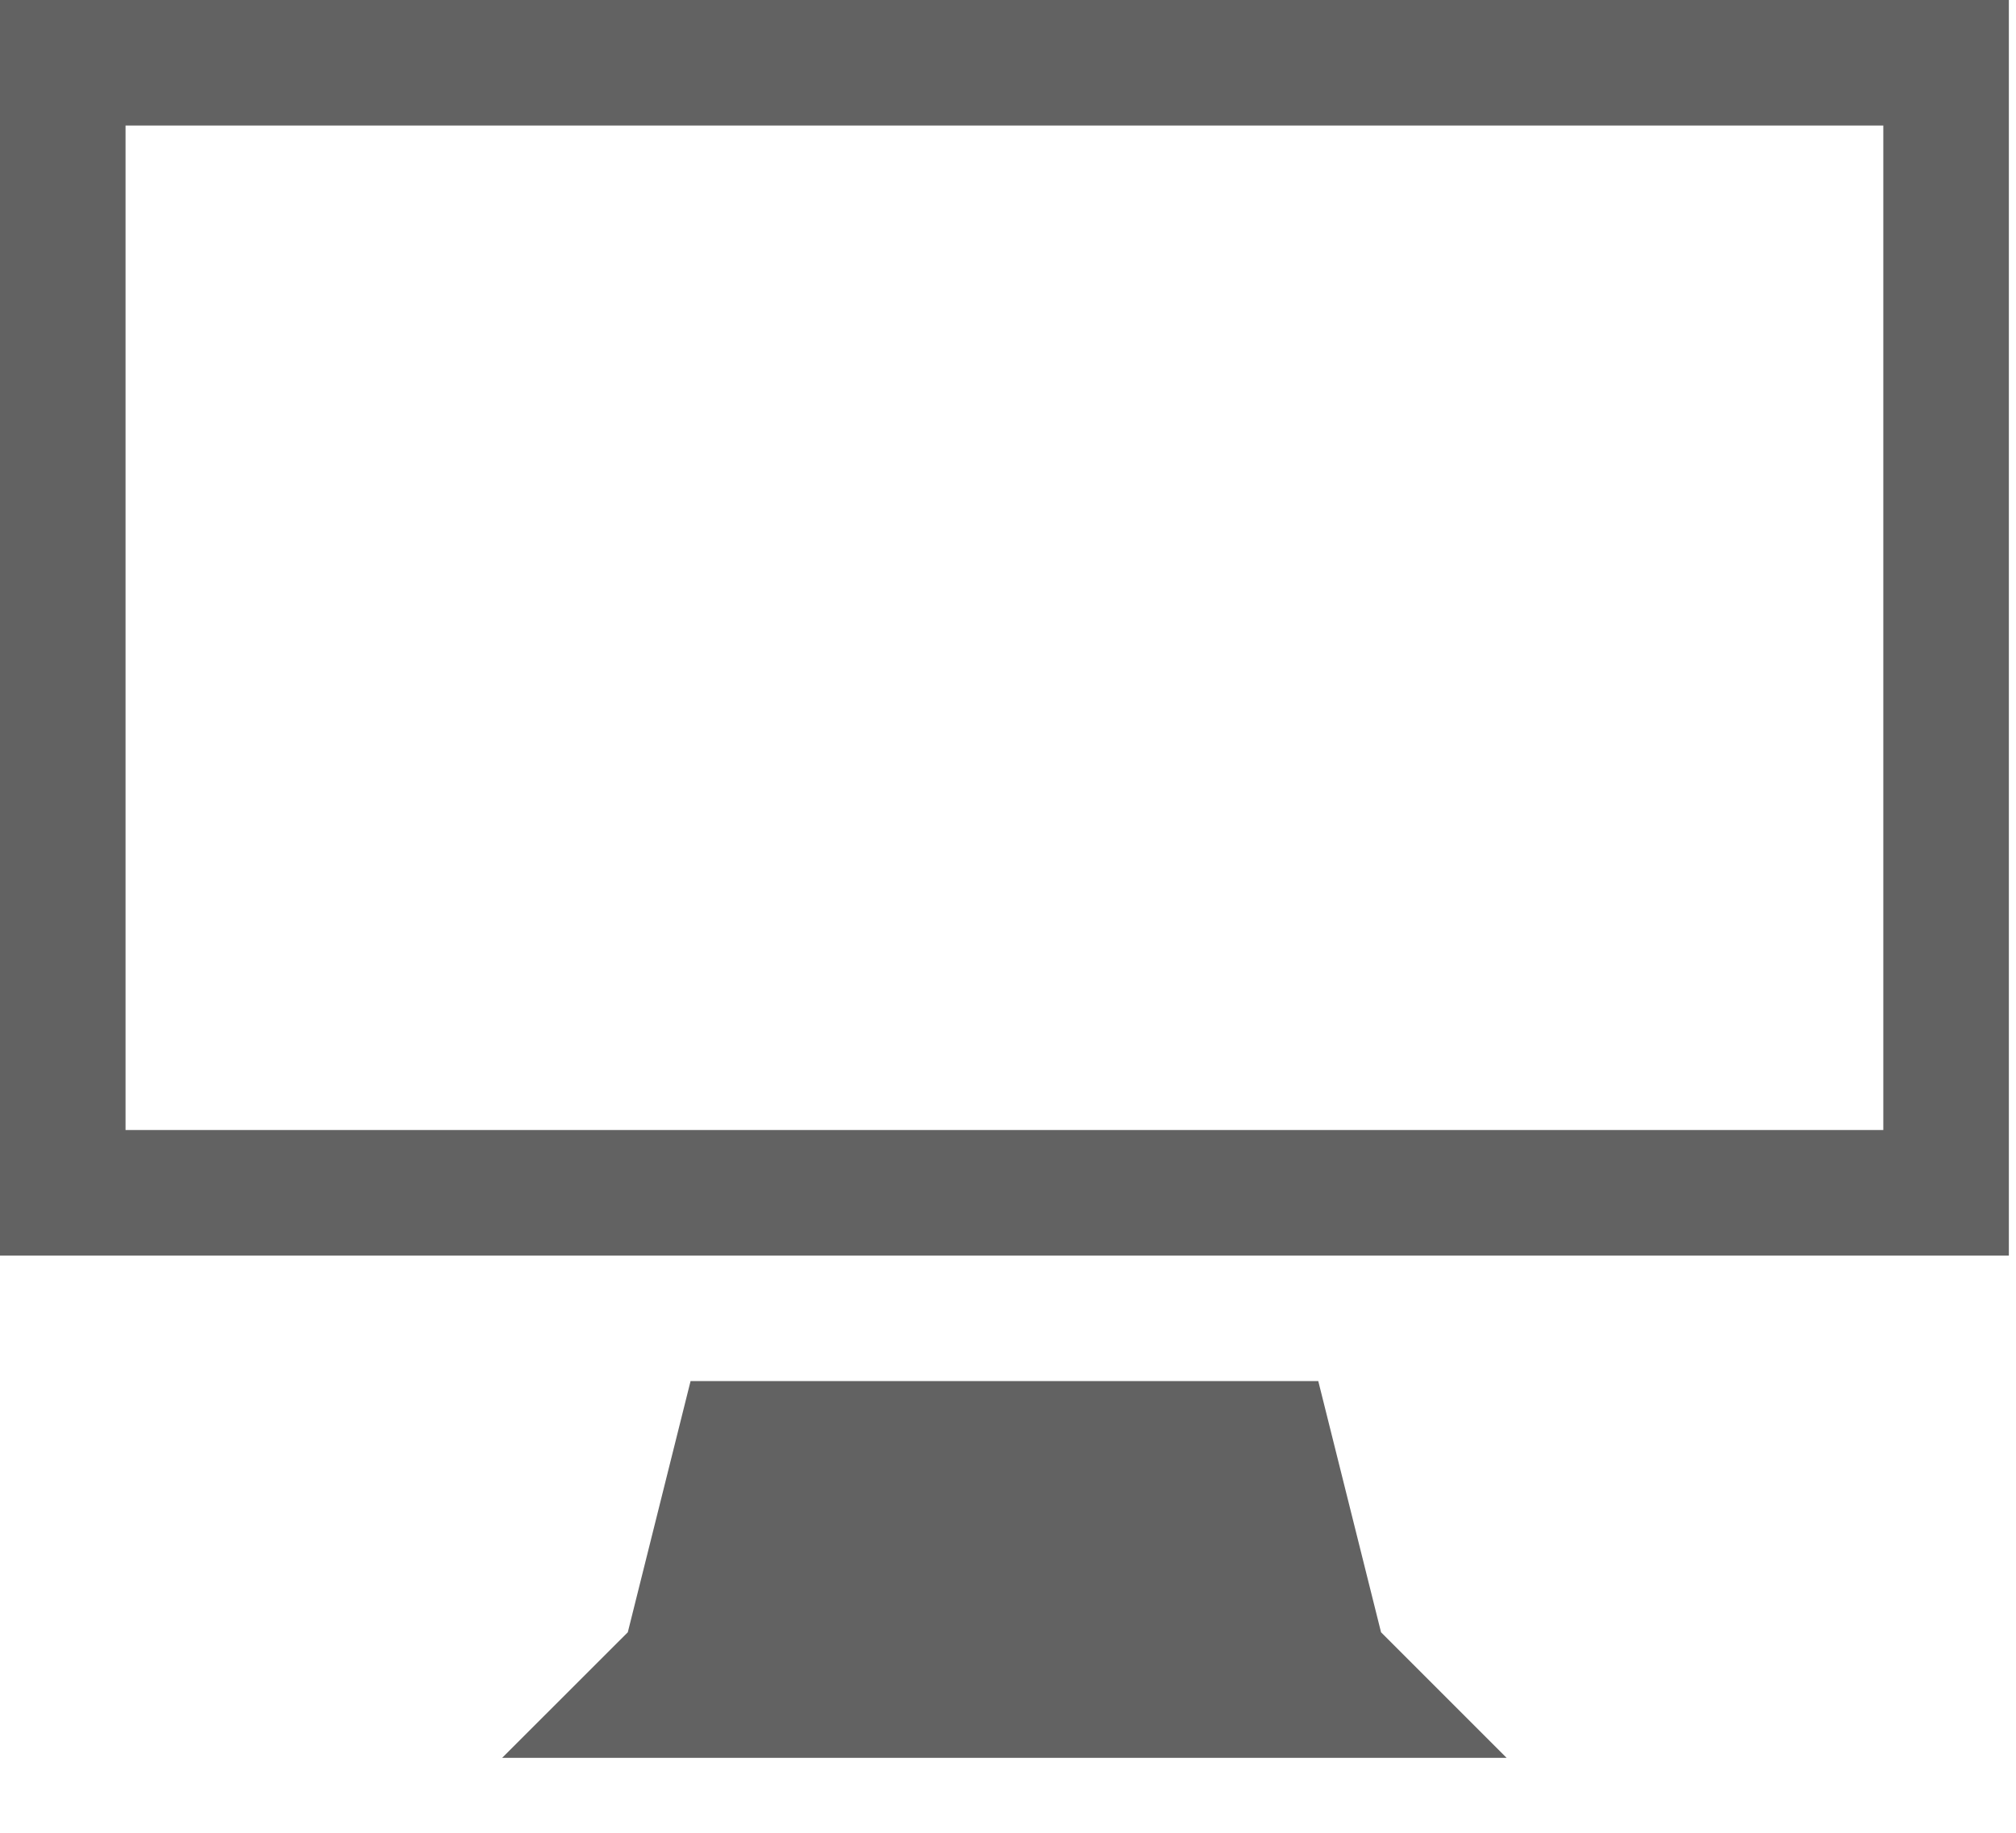 <?xml version="1.0" encoding="UTF-8" standalone="no"?><!DOCTYPE svg PUBLIC "-//W3C//DTD SVG 1.1//EN" "http://www.w3.org/Graphics/SVG/1.1/DTD/svg11.dtd"><svg width="100%" height="100%" viewBox="0 0 22 20" version="1.1" xmlns="http://www.w3.org/2000/svg" xmlns:xlink="http://www.w3.org/1999/xlink" xml:space="preserve" style="fill-rule:evenodd;clip-rule:evenodd;stroke-linejoin:round;stroke-miterlimit:1.414;"><path id="display" d="M0,0l0,13.701l21.922,0l0,-13.701l-21.922,0Zm20.552,12.331l-19.182,0l0,-10.961l19.182,0l0,10.961Zm-6.166,2.74l-6.85,0l-0.685,2.741l-1.371,1.37l10.961,0l-1.37,-1.37l-0.685,-2.741Z" style="fill:#626262;fill-rule:nonzero;"/></svg>